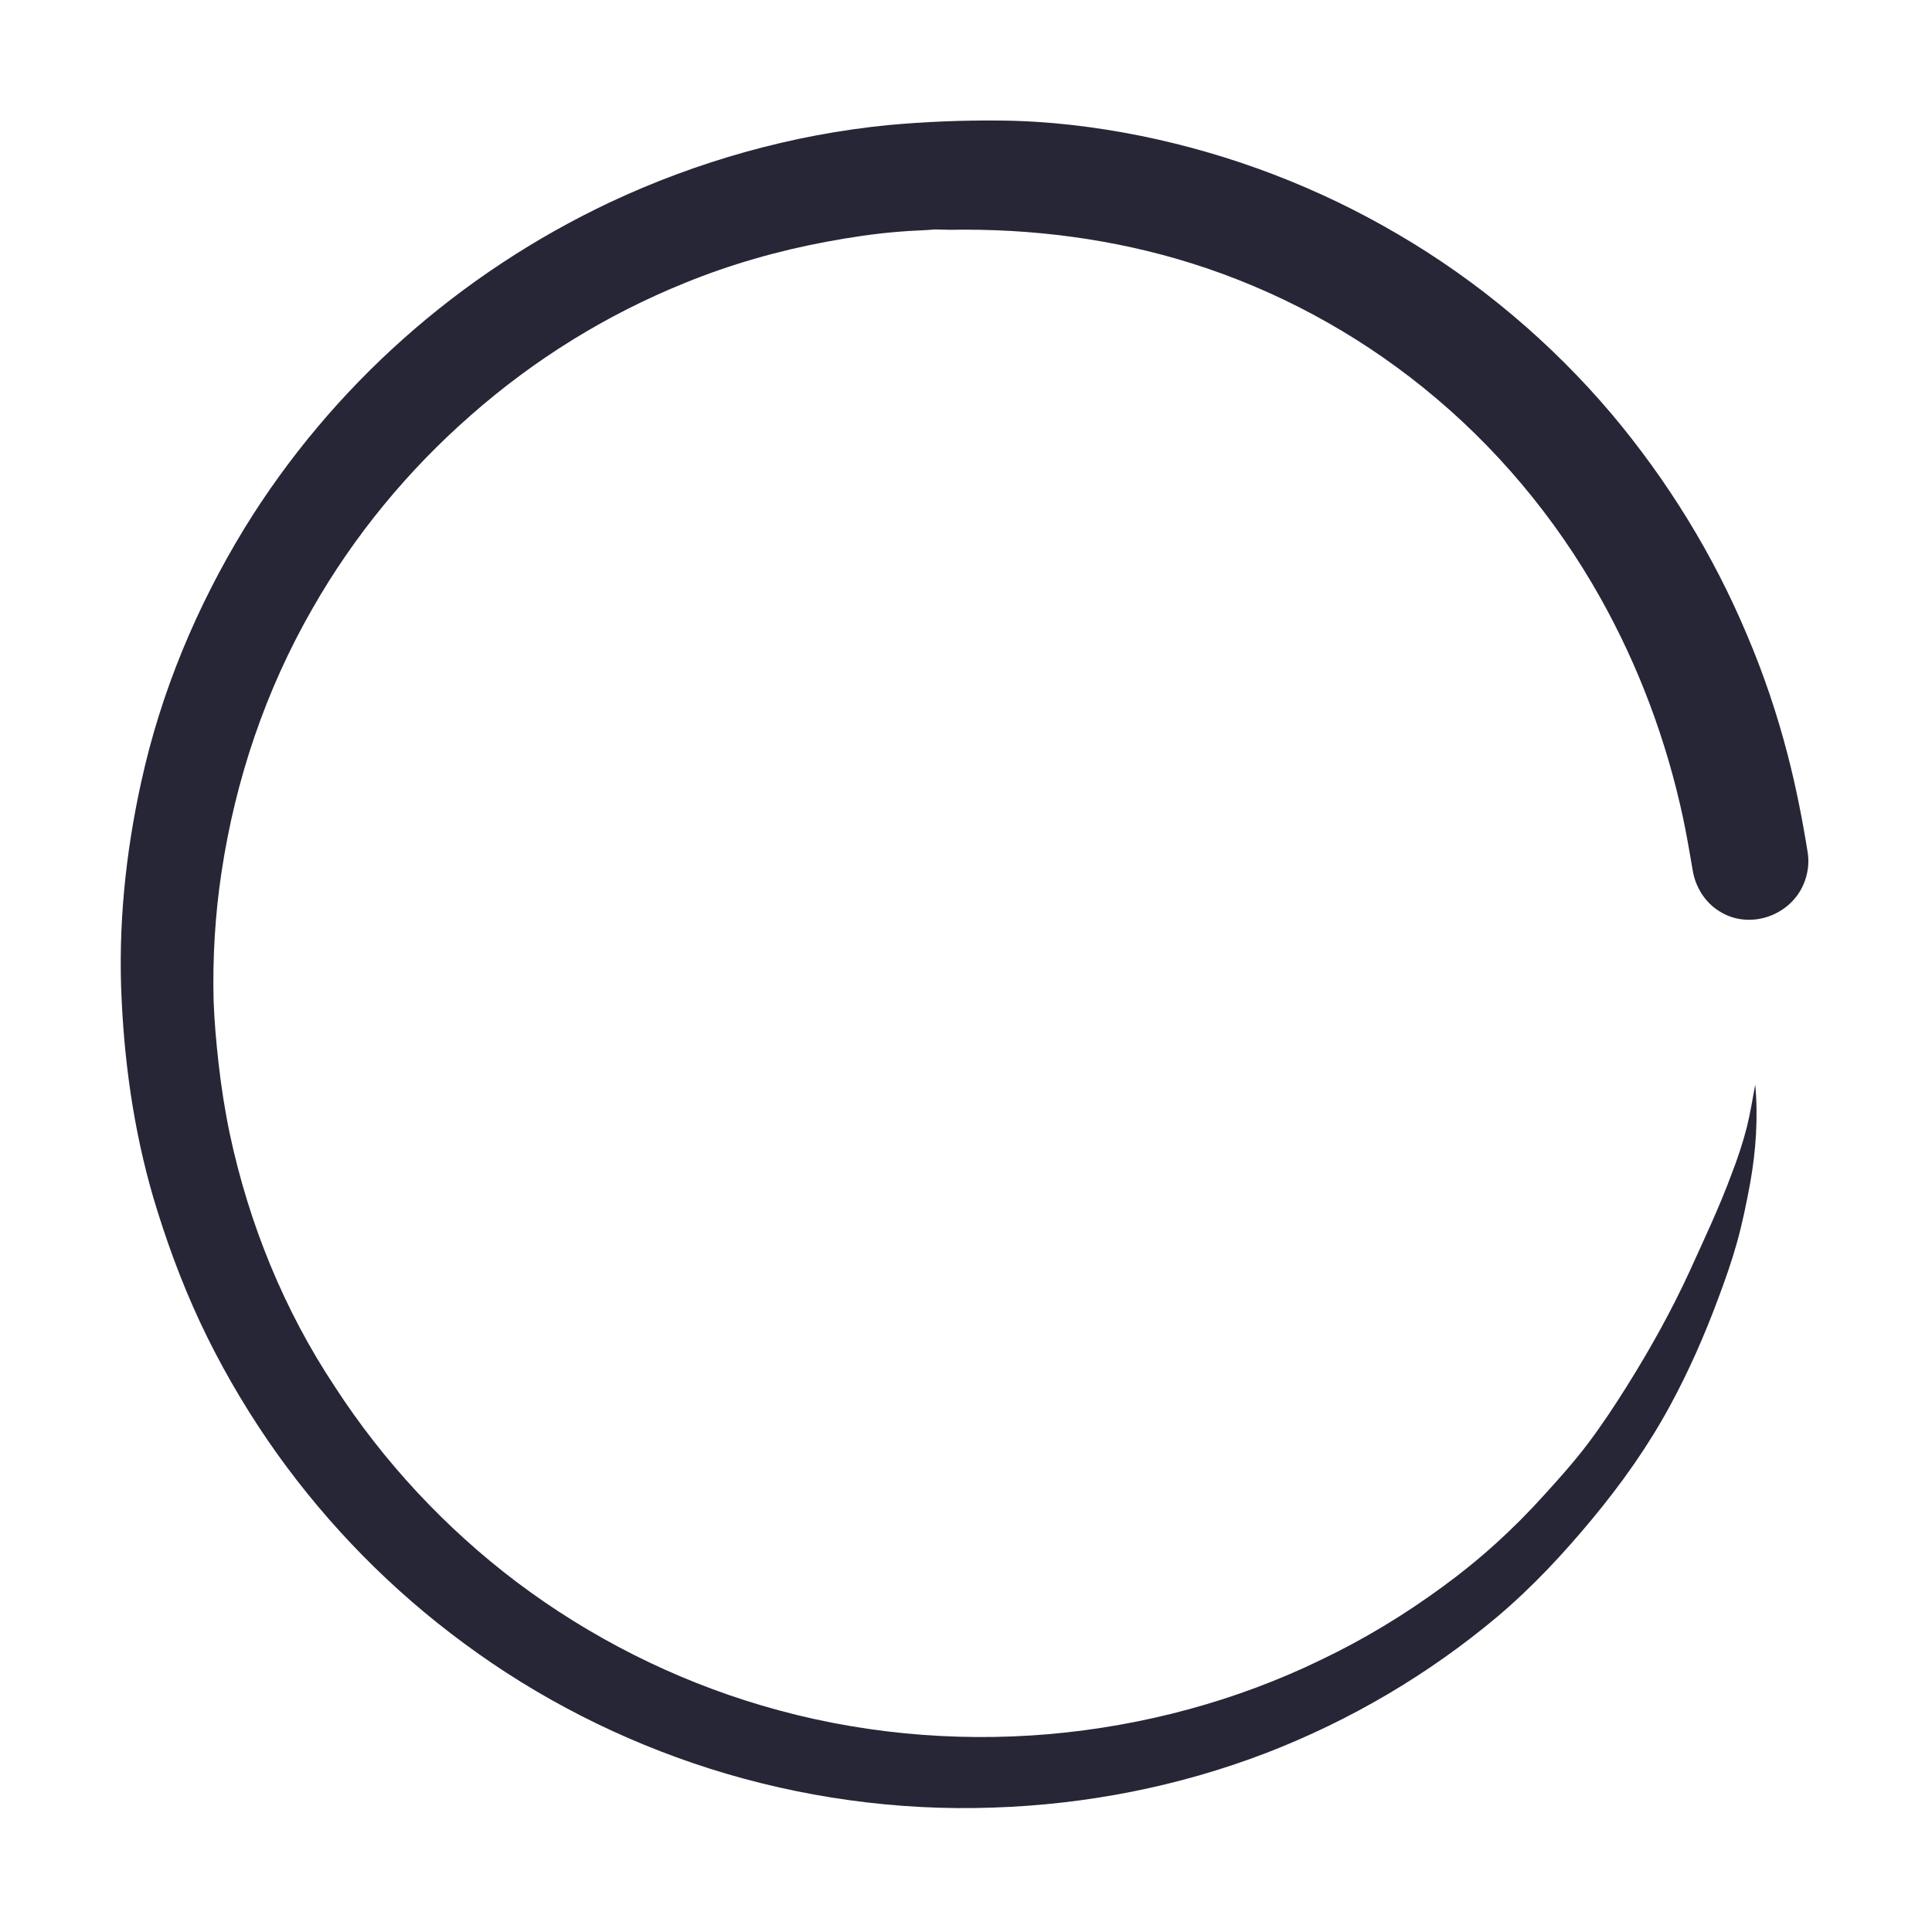 <?xml version="1.0" standalone="no"?><!DOCTYPE svg PUBLIC "-//W3C//DTD SVG 1.1//EN" "http://www.w3.org/Graphics/SVG/1.1/DTD/svg11.dtd"><svg width="200" height="200" viewBox="0 0 200 200" version="1.1" xmlns="http://www.w3.org/2000/svg" xmlns:xlink="http://www.w3.org/1999/xlink"><defs><style type="text/css"><![CDATA[
@font-face { font-family: ifont; src: url("//at.alicdn.com/t/font_1442373896_4754455.eot?#iefix") format("embedded-opentype"), url("//at.alicdn.com/t/font_1442373896_4754455.woff") format("woff"), url("//at.alicdn.com/t/font_1442373896_4754455.ttf") format("truetype"), url("//at.alicdn.com/t/font_1442373896_4754455.svg#ifont") format("svg"); }

]]></style></defs><g class="transform-group"><g transform="scale(0.195, 0.195)"><path d="M959.6 452.2c-2.8-17.4-6.2-34.6-10.6-51.6-5.6-21.6-12.8-43-21.6-63.6-17.8-42.4-42.2-82-71.8-117.2-32-37.8-70.6-70.4-113.4-95.4C700 99.6 654 82 606 72.2c-24.8-5-49.8-8-75.2-8.2-19.8-0.2-39.6 0.6-59.2 2.4-51 5-101.4 19.2-147.8 41-39.8 18.8-76.8 43.2-109.6 72.4-32.8 29.2-61.4 63.2-84.4 100.6-25.4 41.6-44.4 87-54.8 134.6-8.4 38-12.4 77.2-10.4 116.2 1.8 37.8 7.6 75.6 19 111.8 7.2 23 15.8 45.4 26.6 67.2 10.6 21.4 23 42 36.8 61.4 27.6 38.6 61.2 72.8 99.6 101 39.2 29 83.4 51.4 129.8 66.2 48.4 15.4 99.8 22.6 150.6 20.8 49.6-1.6 98.8-11.2 145.2-29 44.6-17.2 86.4-41.8 123-72.6 18.4-15.6 34.8-33.2 50.2-51.8 15.6-18.8 29.6-38.6 41.2-60 10-18.4 18.4-37.6 25.6-57 3.6-9.6 7-19.2 9.8-29.2 3-10.6 5.2-21.6 7.2-32.4 3-17 4.2-34.6 2.6-51.8-1.4 7.6-2.6 15-4.4 22.4-2.2 8.6-5 17-8.2 25.2-6.4 17.4-14.4 34.2-22 51-9.8 21.4-21.2 41.8-33.6 61.6-6.4 10.2-13 20.2-20.2 29.8-7.2 9.6-15.4 18.8-23.6 27.8-16.4 18.2-34.2 34.4-54 48.8-20.2 14.8-41.6 27.8-64.2 38.6-45.2 22-94.6 35.2-144.6 39.6-51.2 4.4-103.4-0.6-152.6-15.2-46.8-13.8-91.2-36.2-130.2-65.6-37.8-28.6-70.6-63.8-96.4-103.6C150.8 695.6 132.2 649.8 122 602c-2.6-12.4-4.6-25.2-6-37.8-1.2-10.8-2.2-21.8-2.6-32.8-0.6-22.6 0.8-46 4.2-68.4 7.4-49.2 23.4-96.6 48.2-139.8 22-38.6 50.6-73.4 84.2-102.8 33.6-29.6 72-53.4 113.6-70.2 24-9.8 49.2-17 74.8-21.8 13-2.4 26-4.4 39-5.4 6.4-0.6 12.6-0.6 19-1.2 2.6 0 5.2 0.2 7.8 0.2 43.4-0.8 87 4.8 128.4 17.8 44.6 14 86.6 36.6 123 66 38.2 30.8 70 68.8 94 111.6 20.4 36.4 35 75.6 43.8 116.4 2 9.4 3.6 18.8 5.2 28.2 1.4 8.6 6.2 16.6 13.6 21.4 15.6 10.4 37.4 3.4 45-13.4C959.8 464.2 960.6 458 959.6 452.2z" fill="#272636"></path></g></g></svg>